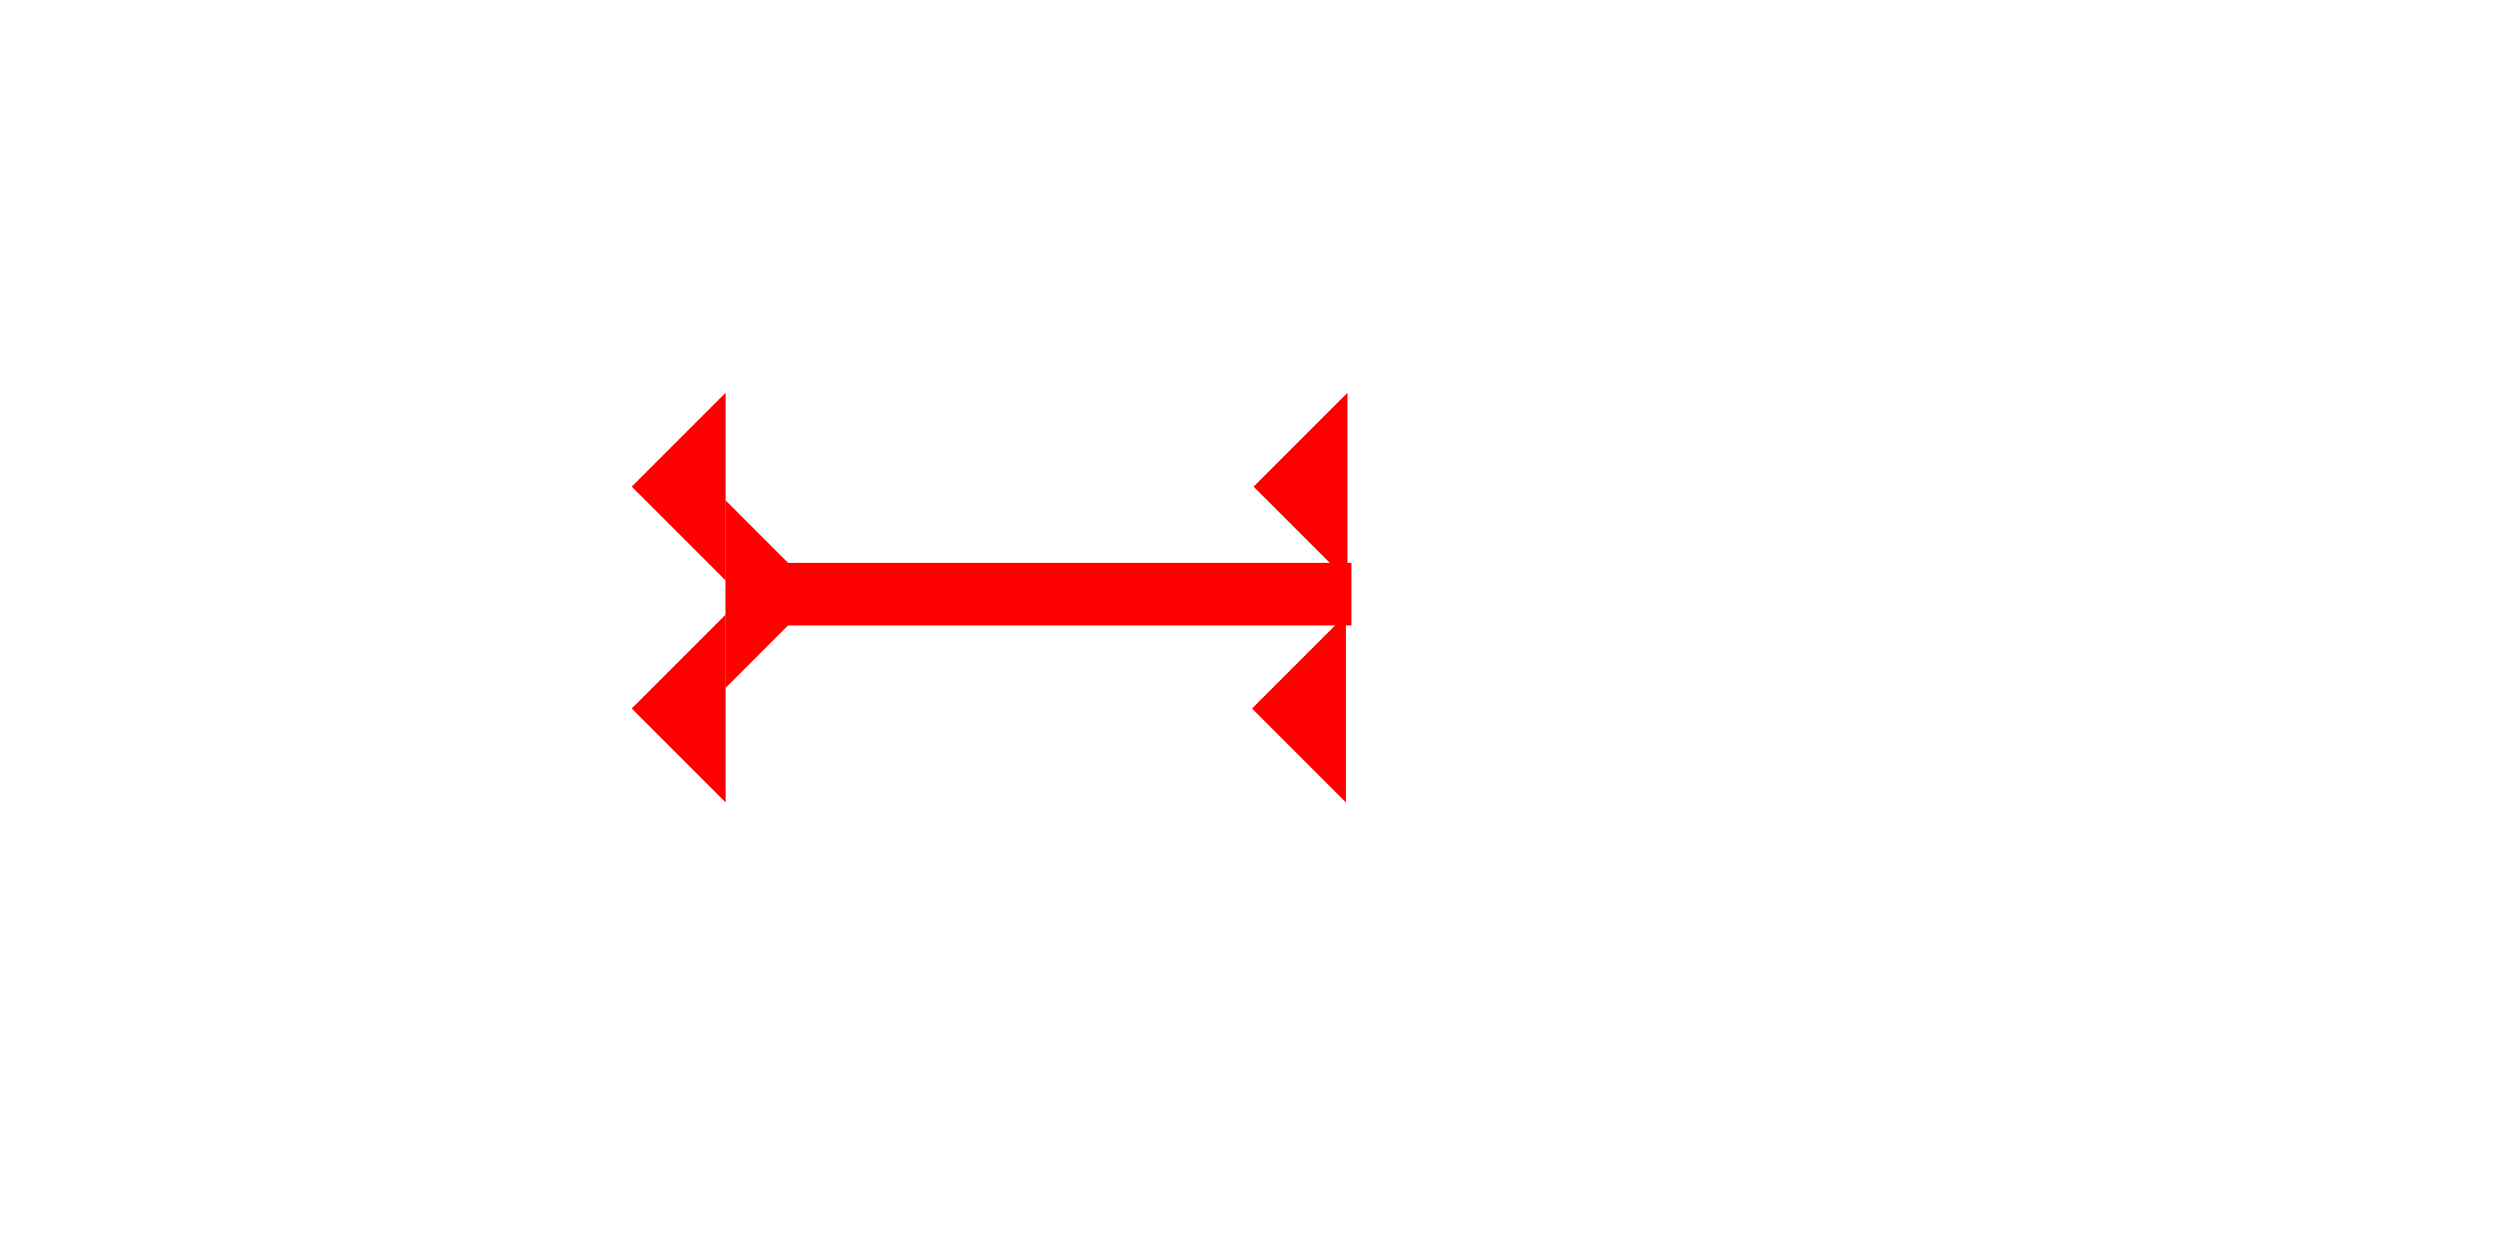 <?xml version="1.0" encoding="UTF-8" standalone="no"?>
<svg
   xmlns:dc="http://purl.org/dc/elements/1.1/"
   xmlns:cc="http://creativecommons.org/ns#"
   xmlns:rdf="http://www.w3.org/1999/02/22-rdf-syntax-ns#"
   xmlns:svg="http://www.w3.org/2000/svg"
   xmlns="http://www.w3.org/2000/svg"
   width="160"
   height="80"
   viewBox="0 0 42.333 21.167"
   version="1.1"
   id="svg8">
  <defs
     id="defs2" />
  <g
     id="layer1">
    <g
       id="g857"
       transform="matrix(0,-0.265,0.265,0,12.284,11.651)">
      <title
         id="title853">Right Horizontal Mark, RH</title>
      <polygon
         points="8,4 8,40 4,40 4,4 0,0 12,0 "
         style="fill:#ff0000"
         id="polygon855" />
    </g>
    <polygon
       points="6,12 0,6 6,0 "
       style="fill:#ff0000"
       id="polygon875"
       transform="matrix(0.265,0,0,0.265,10.697,6.651)" />
    <polygon
       points="6,0 6,12 0,6 "
       style="fill:#ff0000"
       id="polygon889"
       transform="matrix(0.265,0,0,0.265,10.697,10.408)" />
    <polygon
       points="6,12 0,6 6,0 "
       style="fill:#ff0000"
       id="polygon891"
       transform="matrix(0.265,0,0,0.265,21.227,6.651)" />
    <polygon
       points="6,0 6,12 0,6 "
       style="fill:#ff0000"
       id="polygon893"
       transform="matrix(0.265,0,0,0.265,21.201,10.408)" />
  </g>
</svg>

